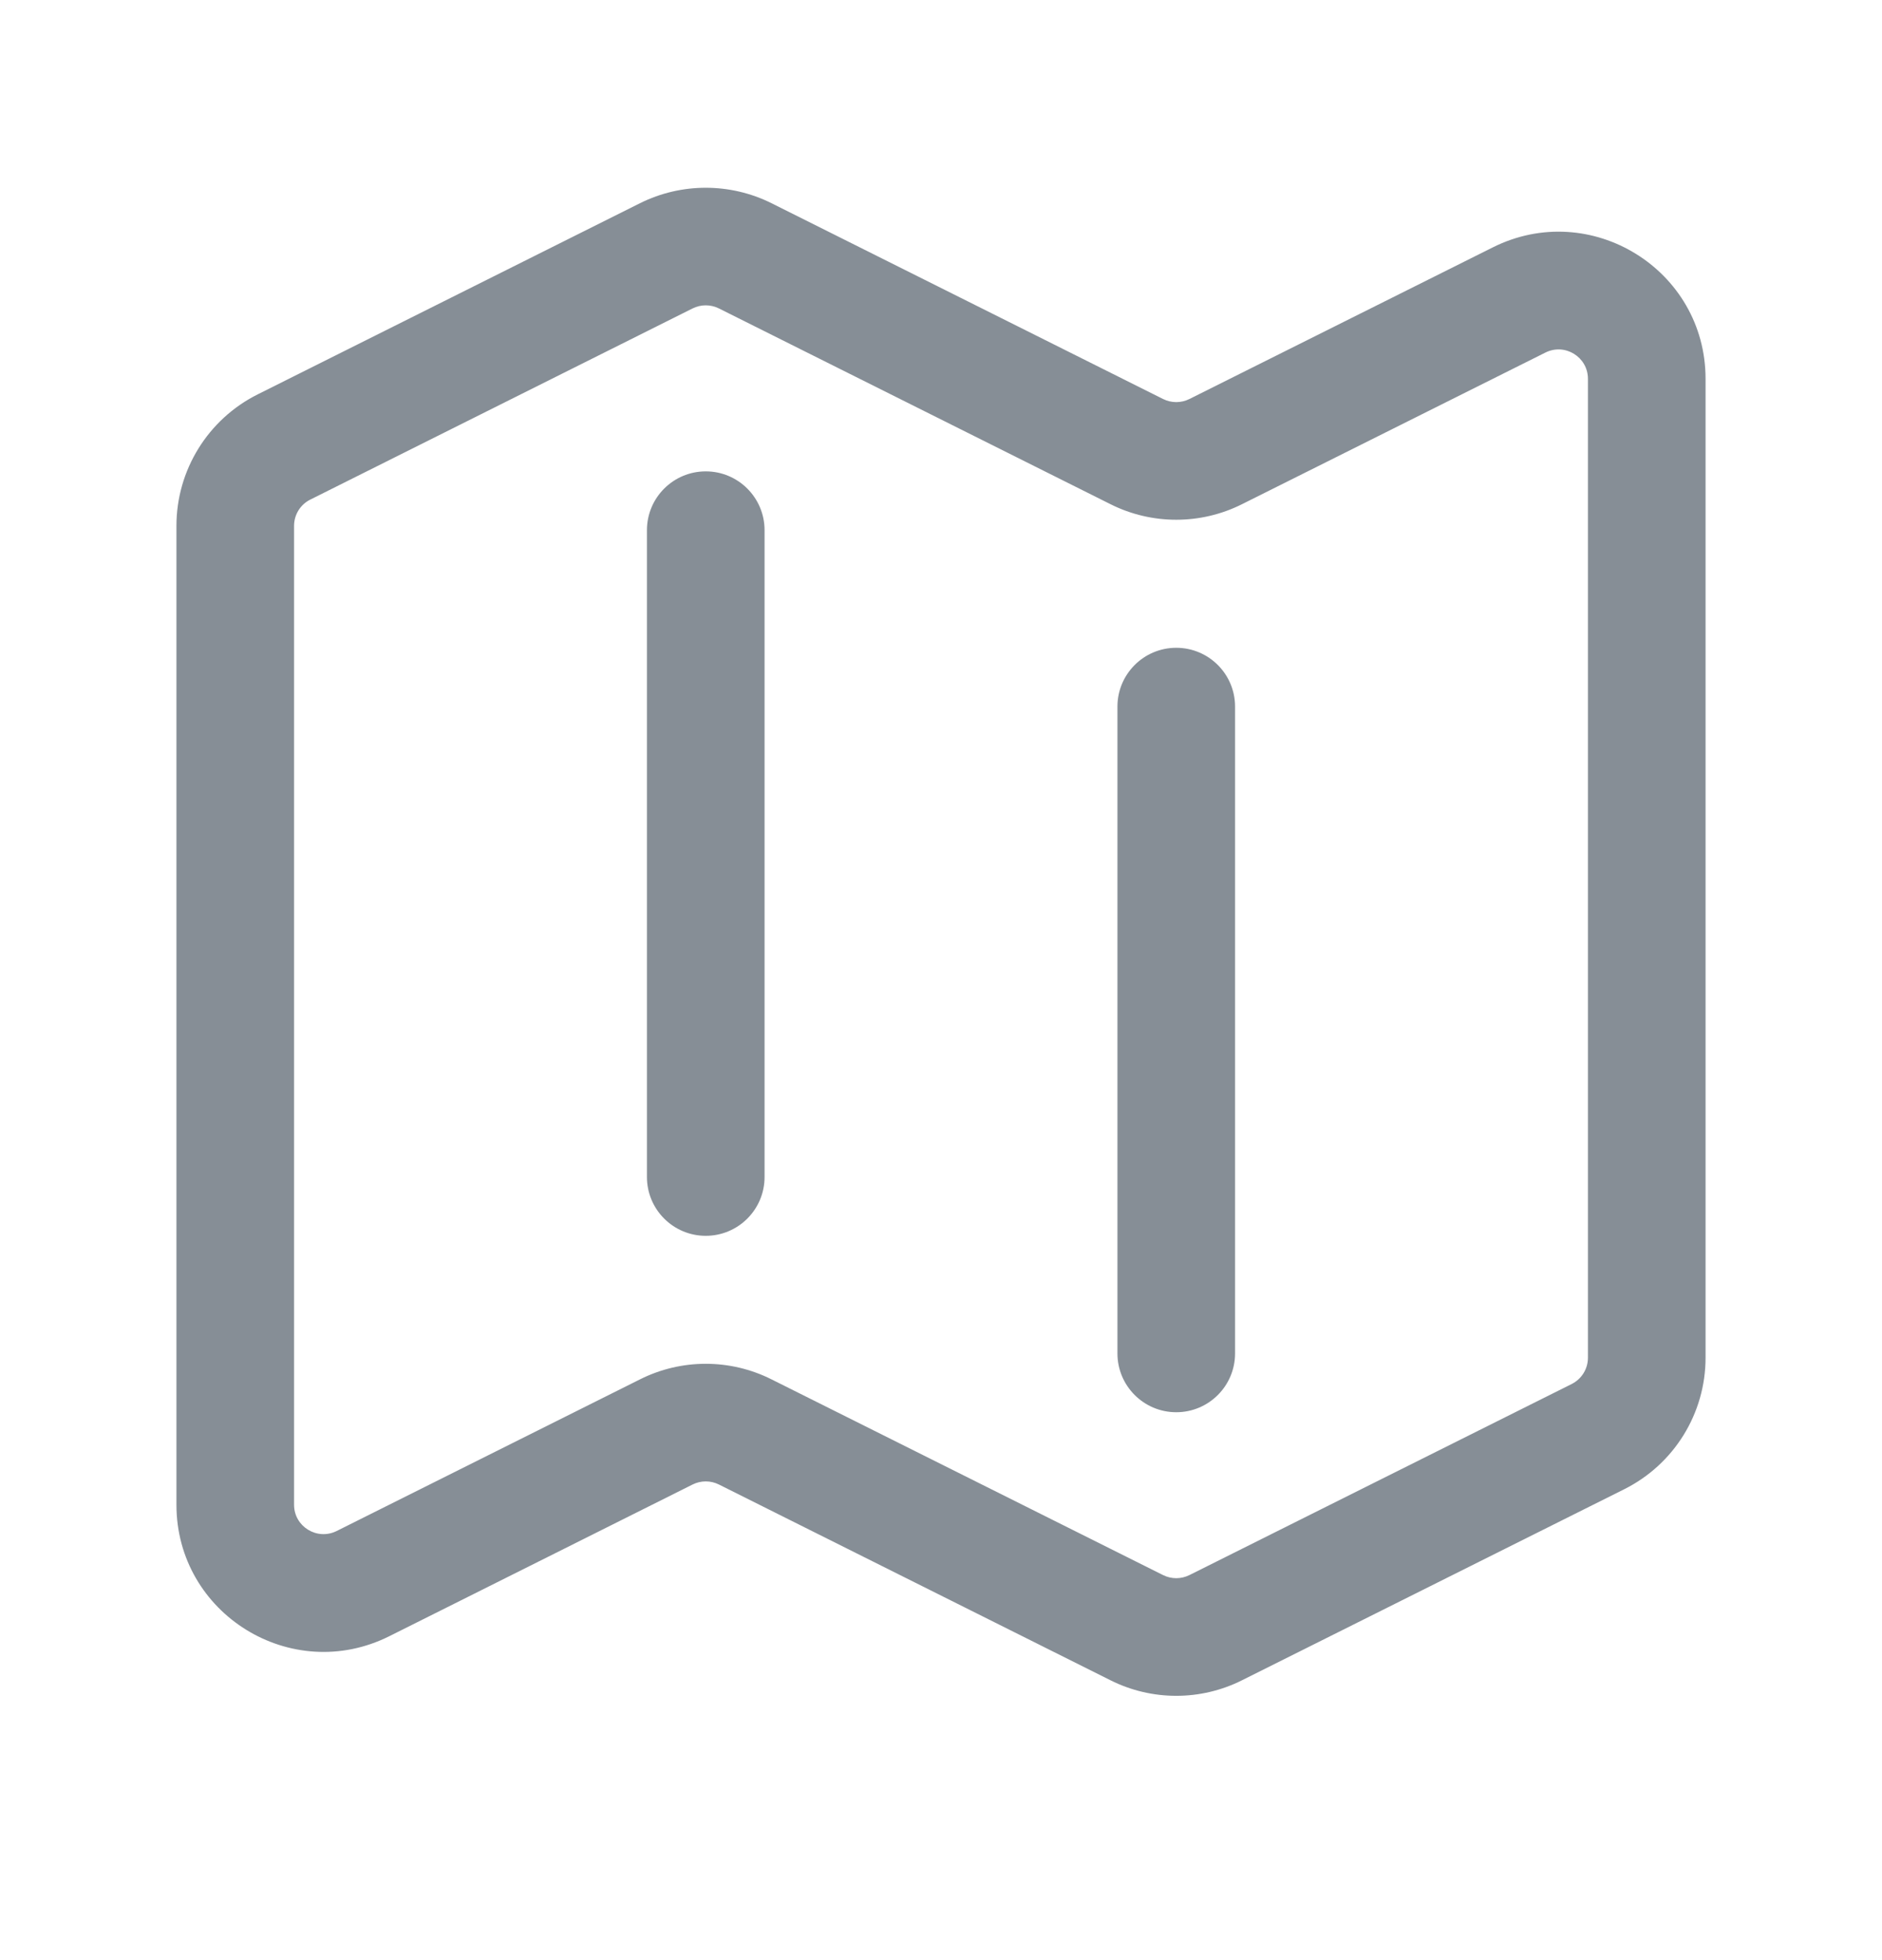 <svg width="24" height="25" viewBox="0 0 24 25" fill="none" xmlns="http://www.w3.org/2000/svg">
<path fill-rule="evenodd" clip-rule="evenodd" d="M9.168 3.934C9.062 3.881 8.938 3.881 8.832 3.934L3.957 6.372C3.83 6.435 3.75 6.565 3.75 6.707V19.192C3.75 19.47 4.043 19.651 4.293 19.527L8.161 17.593C8.689 17.328 9.311 17.328 9.839 17.593L14.832 20.089C14.938 20.142 15.062 20.142 15.168 20.089L20.043 17.652C20.17 17.588 20.25 17.459 20.25 17.317V4.832C20.25 4.553 19.957 4.372 19.707 4.497L15.838 6.431C15.311 6.695 14.689 6.695 14.162 6.431L9.168 3.934ZM8.161 2.592C8.689 2.329 9.311 2.329 9.839 2.592L14.832 5.089C14.938 5.142 15.062 5.142 15.168 5.089L19.037 3.155C20.283 2.532 21.75 3.438 21.75 4.832V17.317C21.75 18.027 21.349 18.676 20.713 18.994L15.838 21.431C15.311 21.695 14.689 21.695 14.162 21.431L9.168 18.934C9.062 18.881 8.938 18.881 8.832 18.934L4.964 20.869C3.717 21.492 2.25 20.585 2.25 19.192V6.707C2.25 5.997 2.651 5.348 3.286 5.03L8.161 2.592ZM9 6.012C9.414 6.012 9.75 6.348 9.75 6.762V15.012C9.75 15.426 9.414 15.762 9 15.762C8.586 15.762 8.25 15.426 8.25 15.012V6.762C8.25 6.348 8.586 6.012 9 6.012ZM15 8.262C15.414 8.262 15.75 8.598 15.75 9.012V17.262C15.75 17.676 15.414 18.012 15 18.012C14.586 18.012 14.25 17.676 14.25 17.262V9.012C14.25 8.598 14.586 8.262 15 8.262Z" fill="#868E96"/>
</svg>
